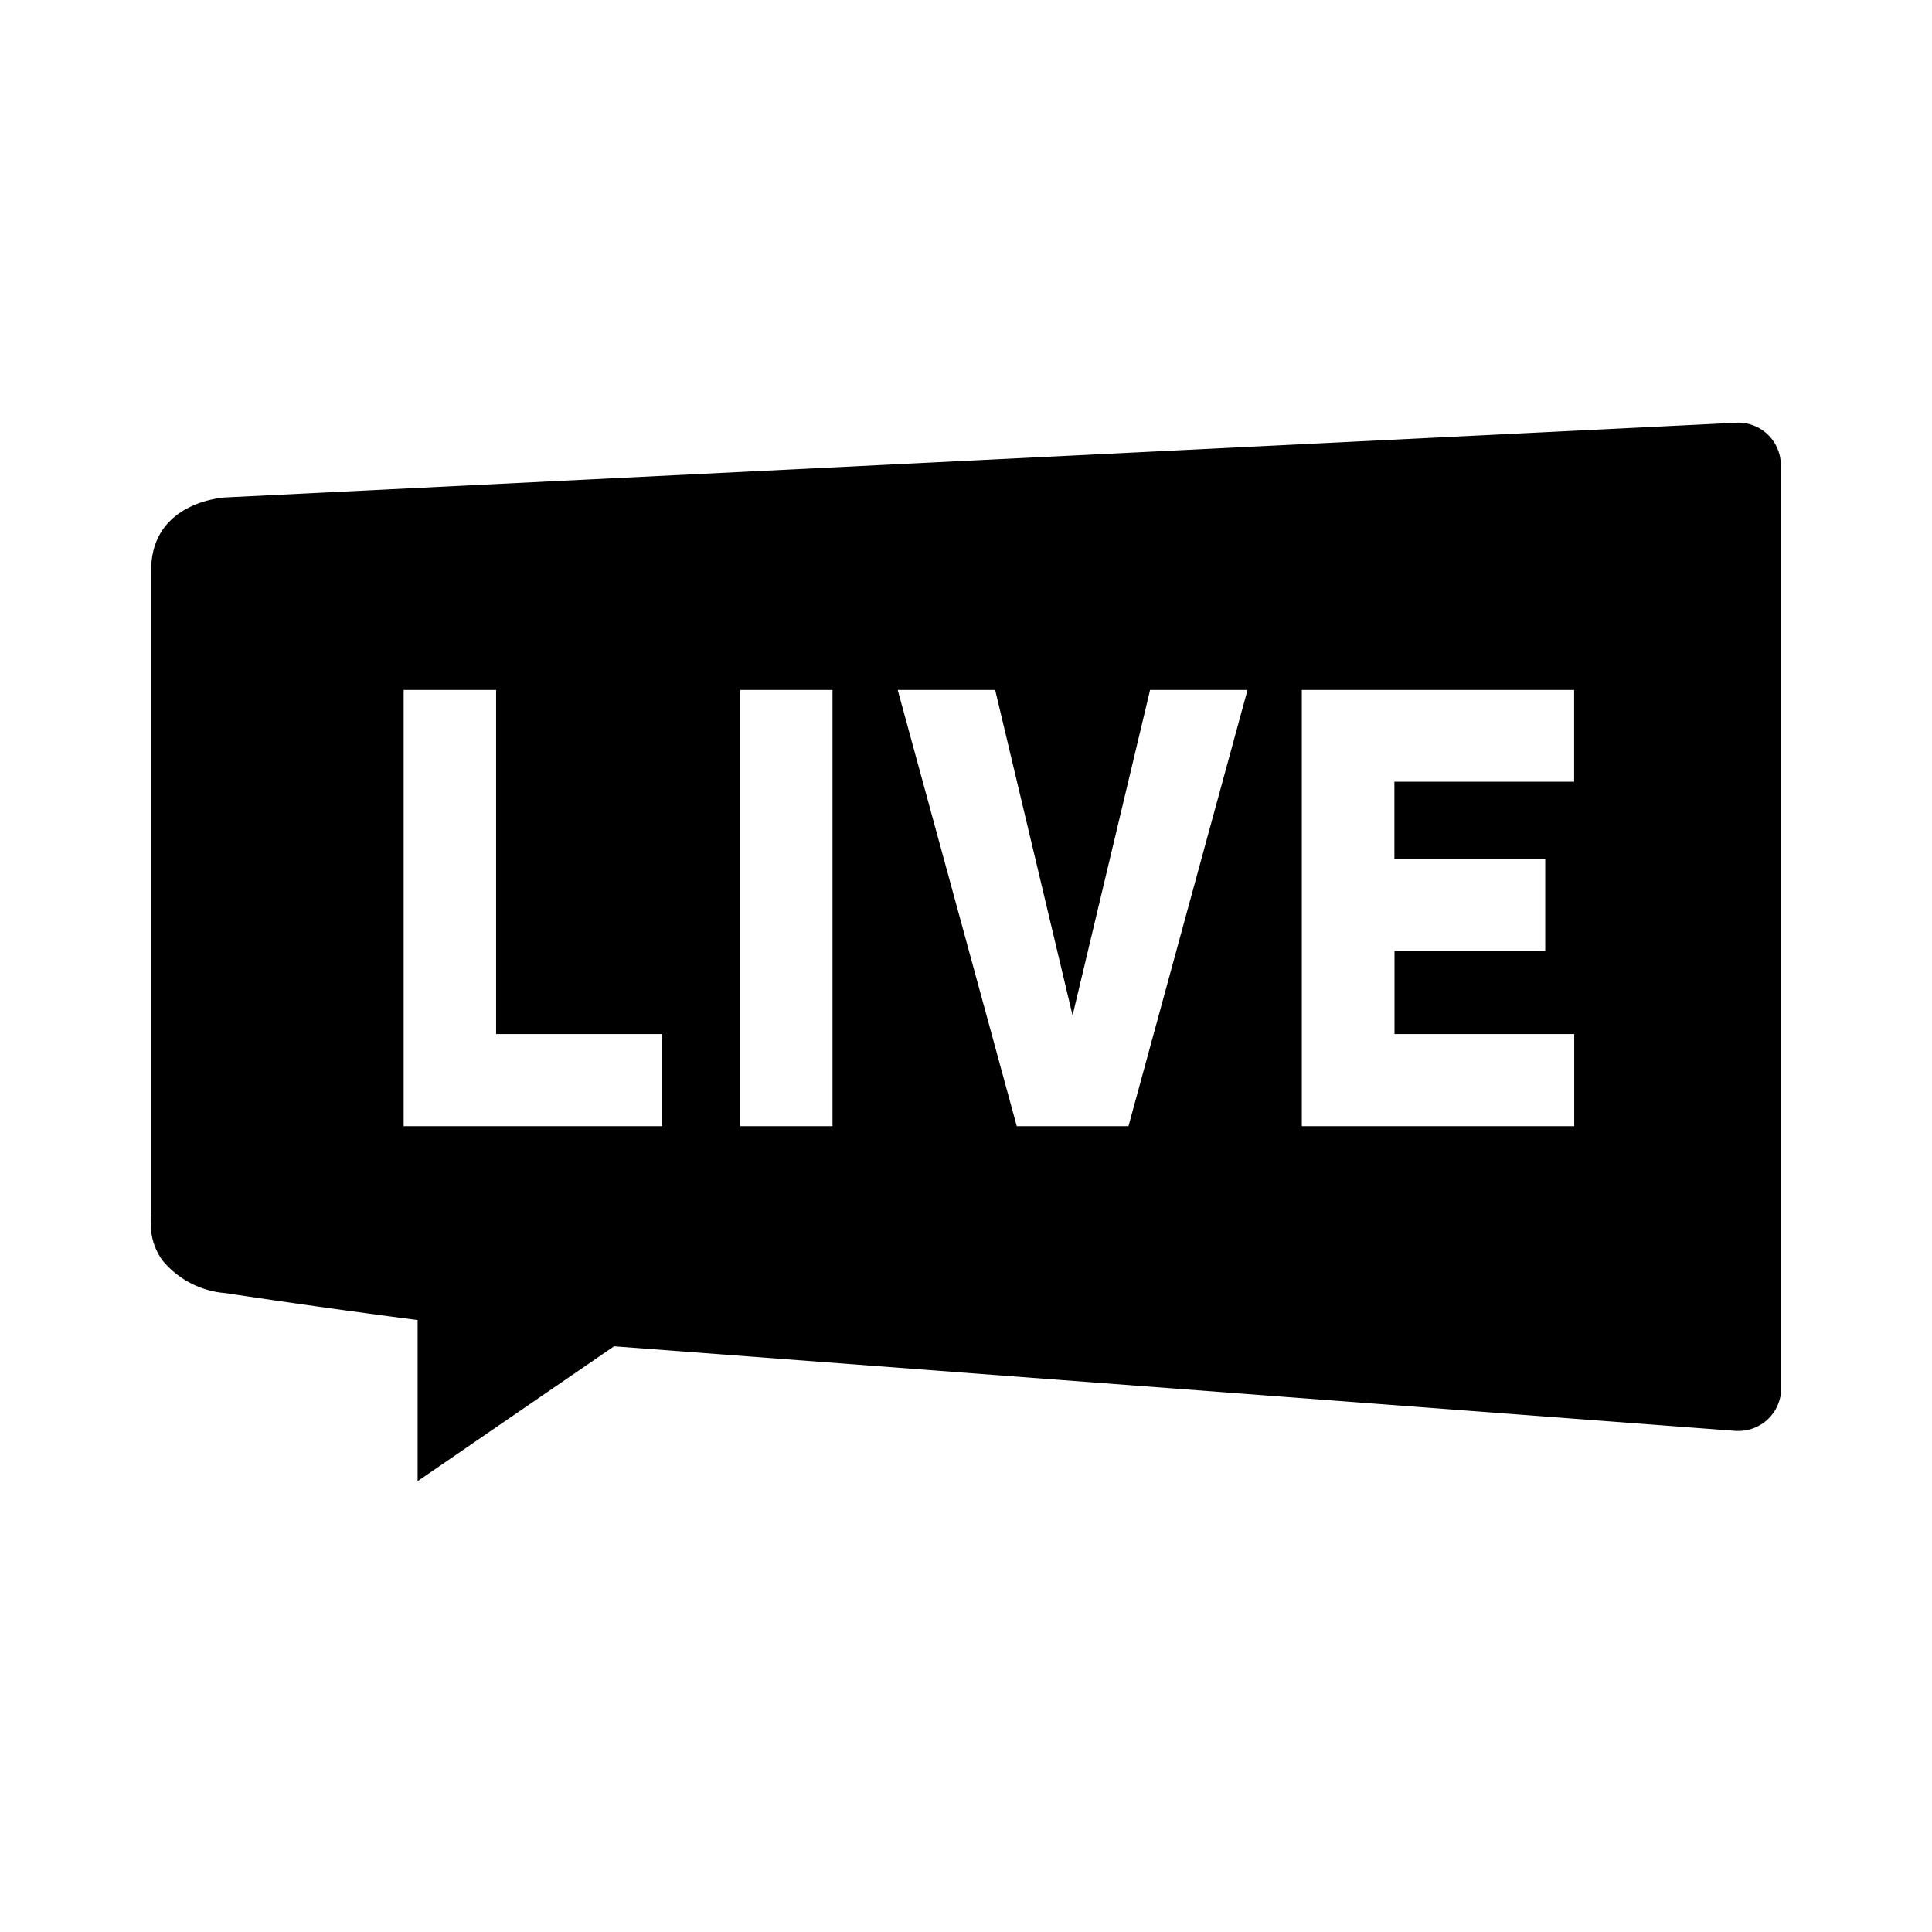 <svg xmlns="http://www.w3.org/2000/svg" width="43" height="43"><g data-name="Group 59"><path data-name="Subtraction 1" d="M9.295 32.969v-3.59l-.145-.018a209.44 209.44 0 01-4.135-.581 2.022 2.022 0 01-1.4-.729 1.381 1.381 0 01-.25-.973v-.277-14.093c-.013-1.55 1.635-1.636 1.651-1.637l33.688-1.665.1.008a.948.948 0 01.832.932v20.671a.95.95 0 01-.94.831h-.055l-24.974-1.884-4.369 3zM19.98 15.356l2.65 9.709h2.486l2.65-9.709h-2.169L23.872 22.6l-1.723-7.244zm8.994 0v9.709h6.063v-2.05h-4v-1.849h3.355v-2.043h-3.357v-1.724h4v-2.043h-6.061zm-12.5 0v9.709h2.055v-9.709h-2.055zm-7.49 0v9.709h5.749v-2.05h-3.691v-7.659H8.984z"/></g></svg>